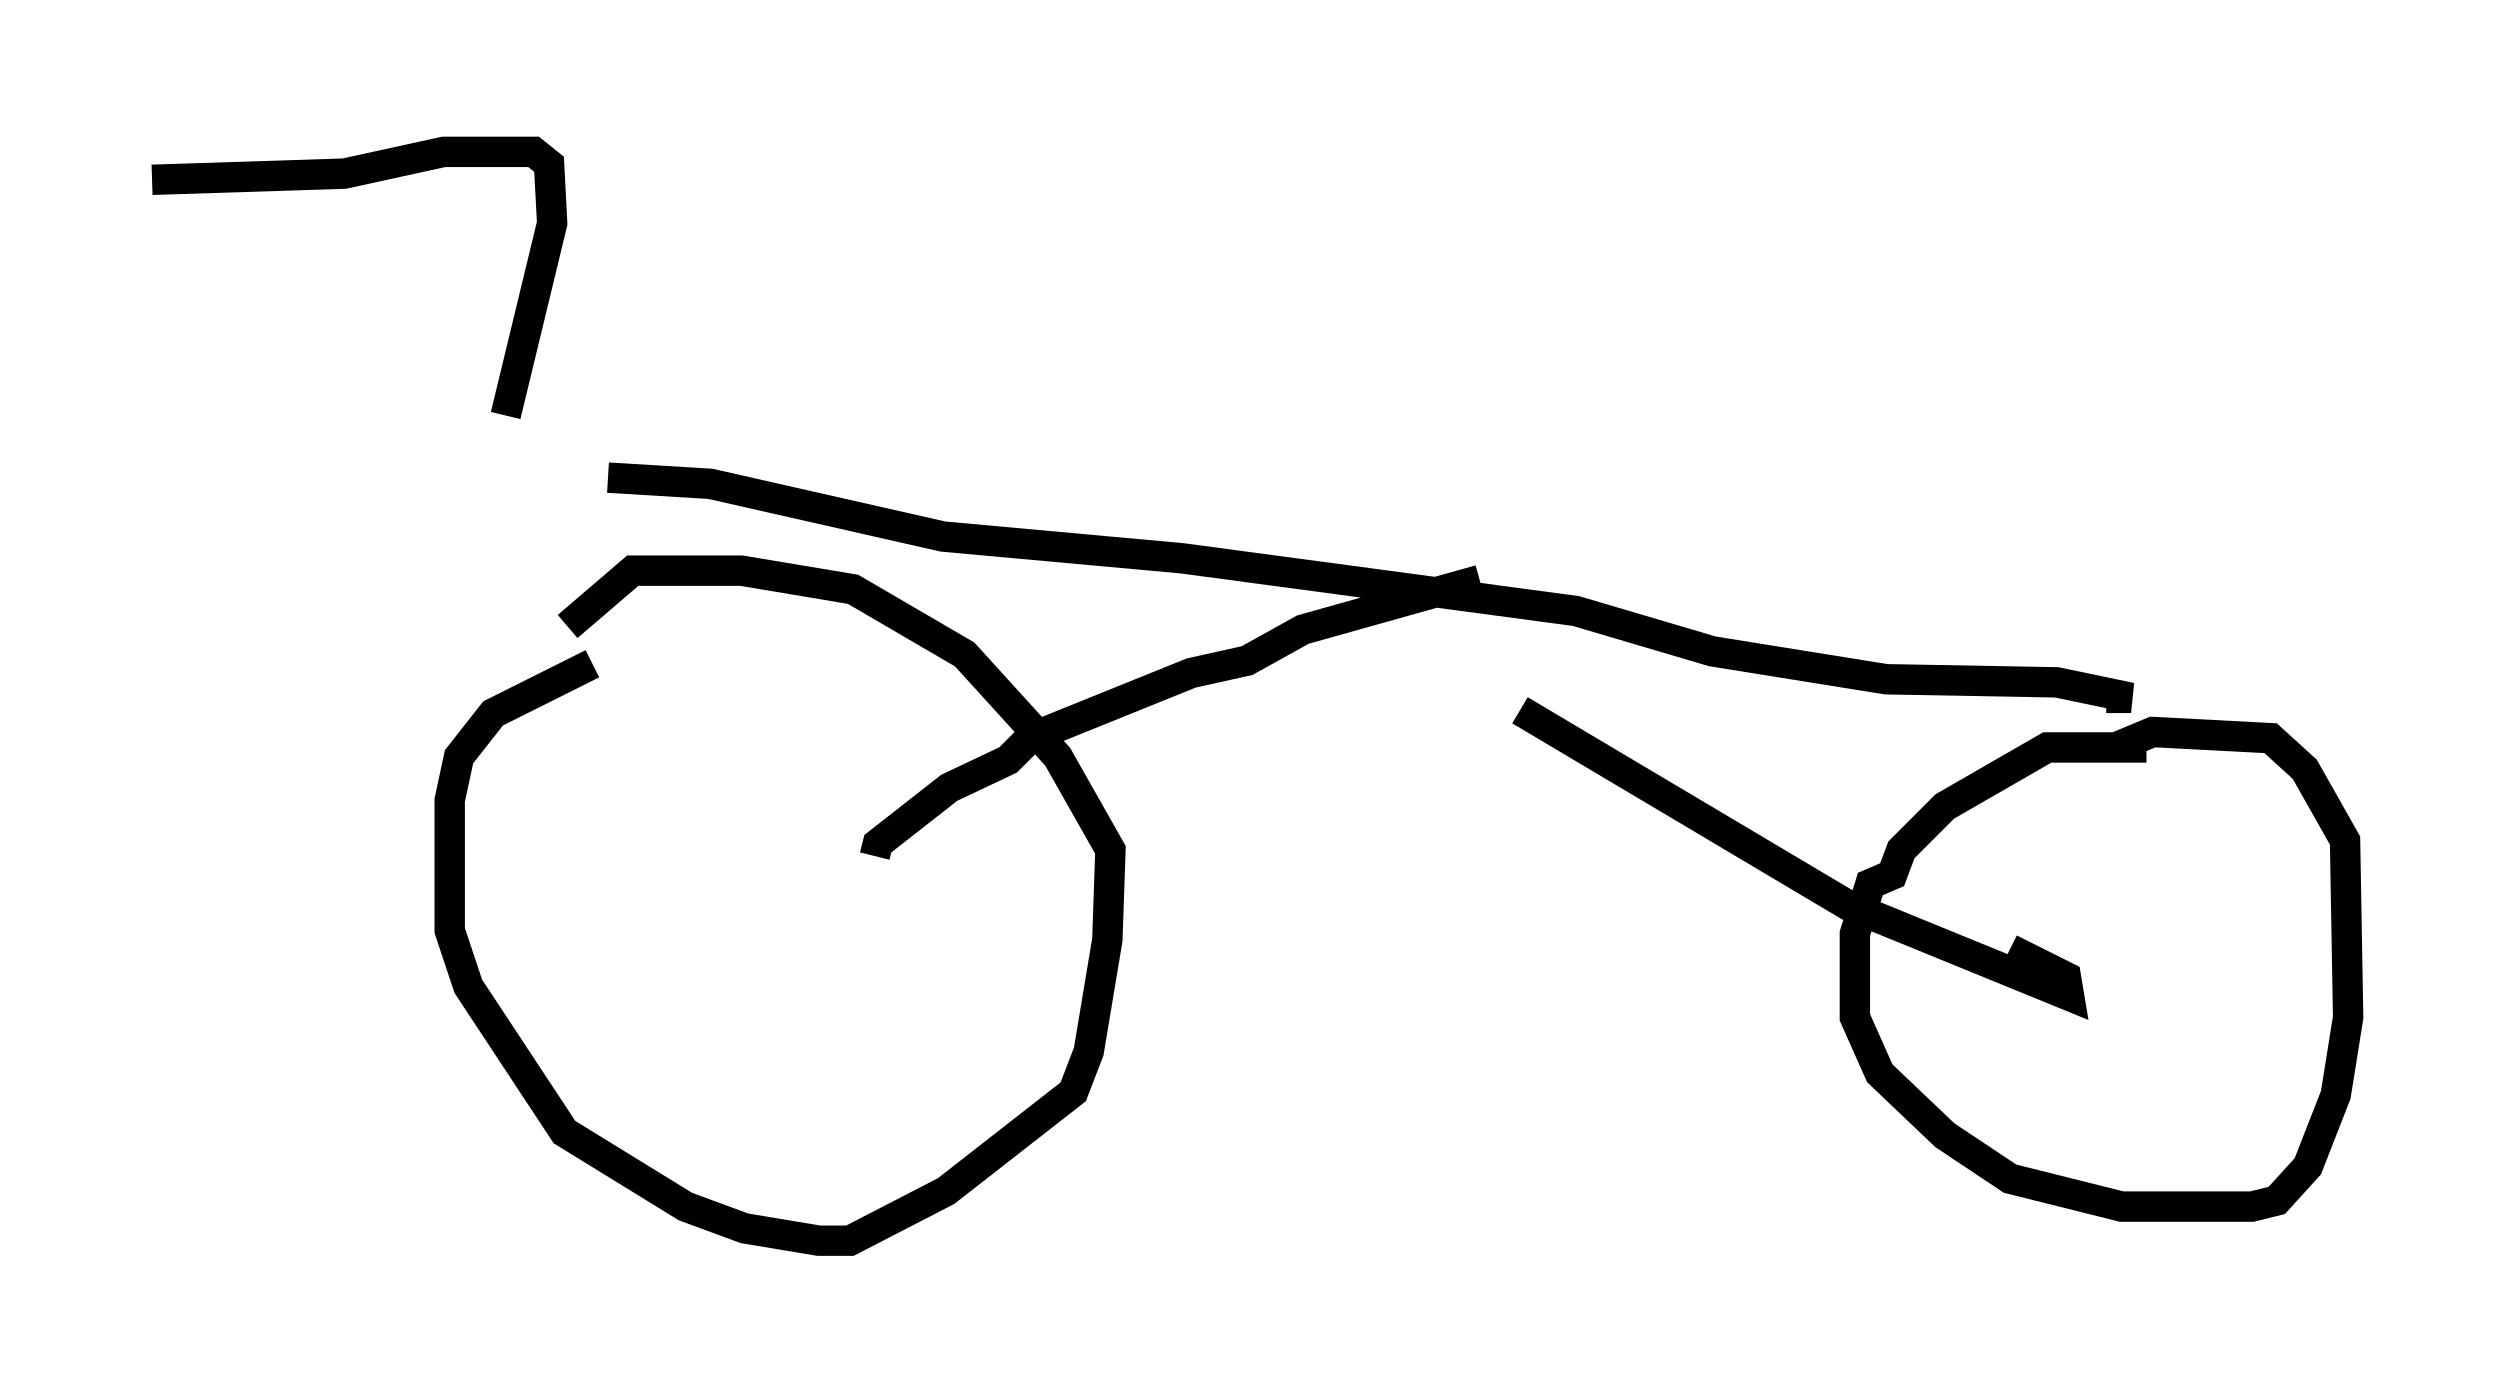 <?xml version="1.0" encoding="utf-8" ?>
<svg baseProfile="full" height="45.832" version="1.1" width="82.276" xmlns="http://www.w3.org/2000/svg" xmlns:ev="http://www.w3.org/2001/xml-events" xmlns:xlink="http://www.w3.org/1999/xlink"><defs /><rect fill="white" height="45.832" width="82.276" x="0" y="0" /><path d="M30.317, 21.946 m-10.821, -0.102 l-3.267, 1.633 -1.123, 1.429 l-0.306, 1.429 0.0, 4.288 l0.613, 1.838 3.165, 4.798 l3.981, 2.45 1.94, 0.715 l2.45, 0.408 1.021, 0.0 l3.165, -1.633 4.185, -3.267 l0.51, -1.327 0.613, -3.675 l0.102, -2.96 -1.735, -3.063 l-3.063, -3.369 -3.675, -2.144 l-3.675, -0.613 -3.573, 0.0 l-2.144, 1.838 m51.961, 3.981 l-3.267, 0.0 -3.369, 1.94 l-1.429, 1.429 -0.306, 0.817 l-0.715, 0.306 -0.51, 1.633 l0.0, 2.756 0.817, 1.838 l2.144, 2.042 2.144, 1.429 l3.675, 0.919 4.288, 0.0 l0.817, -0.204 1.021, -1.123 l0.919, -2.348 0.408, -2.552 l-0.102, -5.819 -1.327, -2.348 l-1.123, -1.021 -3.879, -0.204 l-1.225, 0.51 m-49.613, -8.881 l3.369, 0.204 7.656, 1.735 l7.861, 0.715 12.965, 1.735 l4.492, 1.327 5.717, 0.919 l5.615, 0.102 2.45, 0.51 l-0.817, 0.0 m-20.621, -3.879 l-5.819, 1.633 -1.838, 1.021 l-1.838, 0.408 -5.308, 2.144 l-0.715, 0.715 -1.94, 0.919 l-2.348, 1.838 -0.102, 0.408 m21.234, -4.798 l10.821, 6.431 7.248, 2.96 l-0.102, -0.613 -1.838, -0.919 m-49.511, -17.559 l1.531, -6.329 -0.102, -1.94 l-0.51, -0.408 -2.96, 0.0 l-3.267, 0.715 -6.329, 0.204 " fill="none" stroke="black" stroke-width="1" /></svg>
